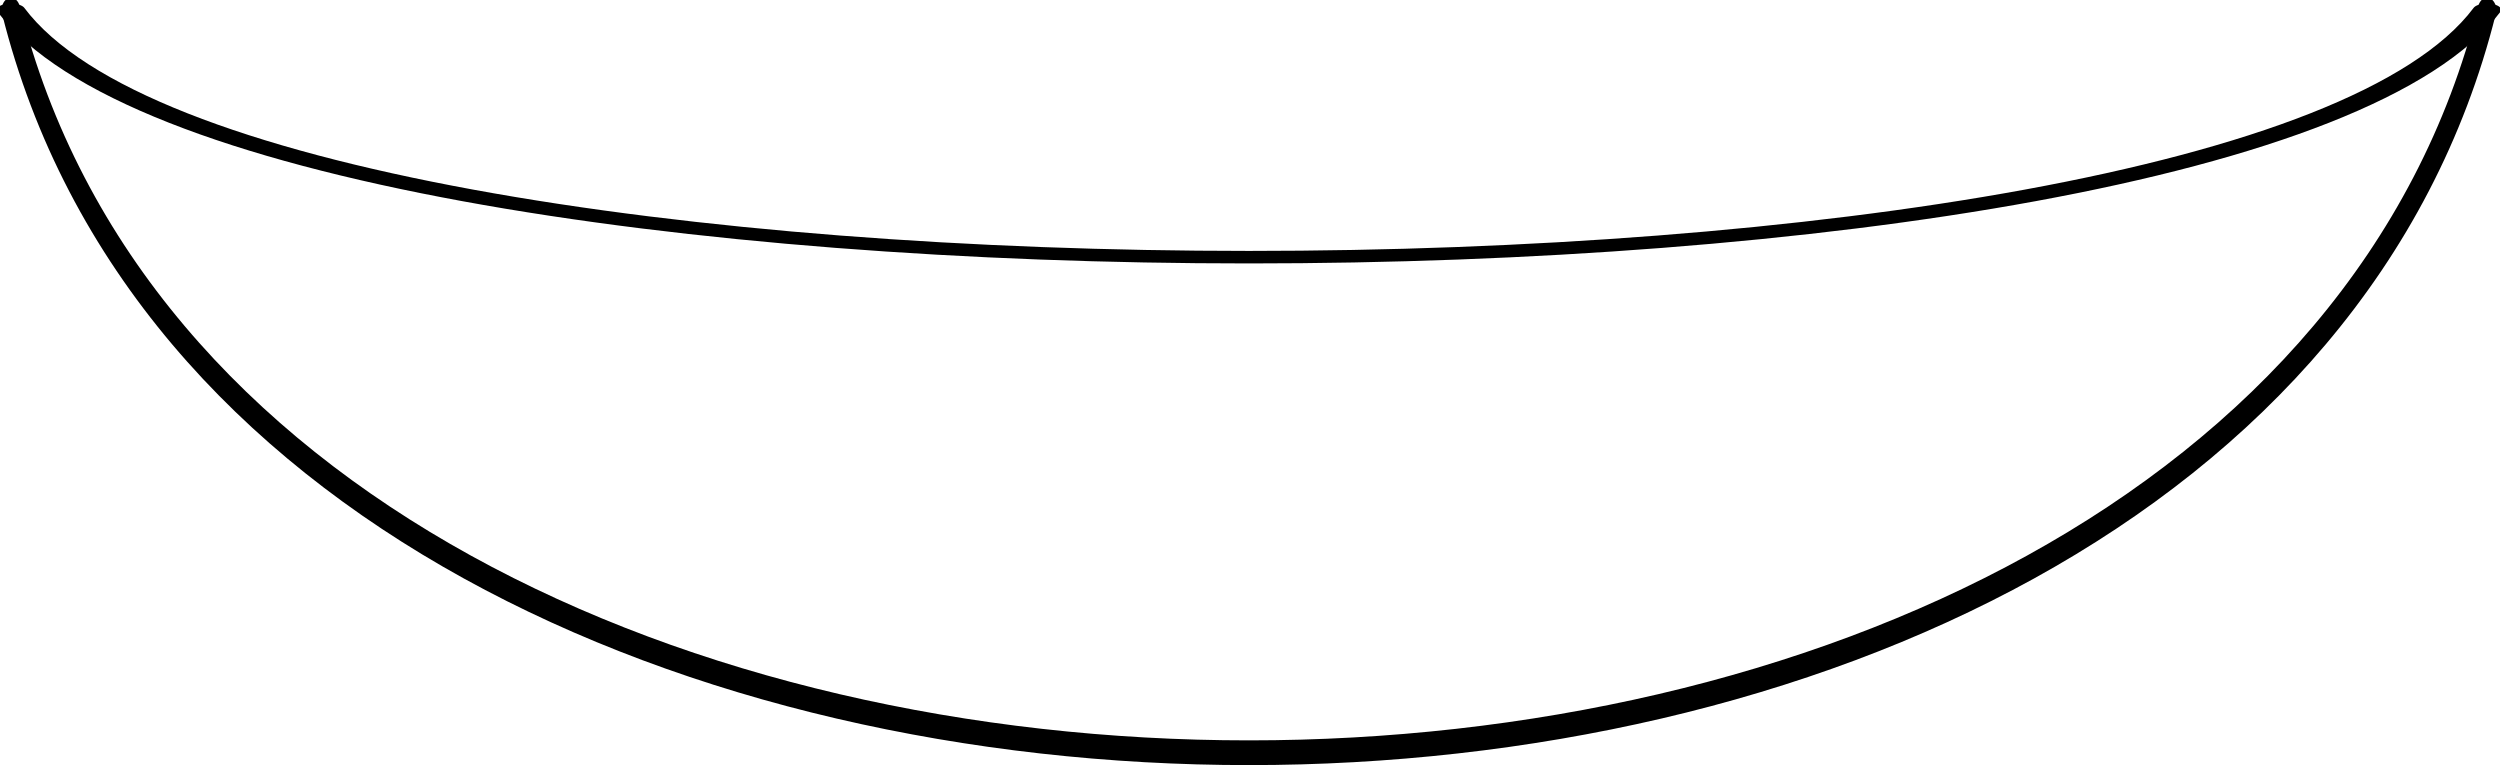 <?xml version="1.0" encoding="UTF-8" standalone="no"?>
<!DOCTYPE svg PUBLIC "-//W3C//DTD SVG 1.1//EN" "http://www.w3.org/Graphics/SVG/1.1/DTD/svg11.dtd">
<svg width="100%" height="100%" viewBox="0 0 477 146" version="1.1" xmlns="http://www.w3.org/2000/svg" xmlns:xlink="http://www.w3.org/1999/xlink" xml:space="preserve" xmlns:serif="http://www.serif.com/" style="fill-rule:evenodd;clip-rule:evenodd;stroke-linecap:round;stroke-linejoin:round;stroke-miterlimit:1.5;">
    <g transform="matrix(1,0,0,1,-470.358,-942.799)">
        <g transform="matrix(1,0,0,0.444,0,734.908)">
            <path d="M472.441,472.441C519.685,614.173 897.638,614.173 944.882,472.441" style="fill:none;stroke:black;stroke-width:5.38px;"/>
        </g>
        <g transform="matrix(1,0,0,1.333,0,314.961)">
            <path d="M472.441,472.441C519.685,614.173 897.638,614.173 944.882,472.441" style="fill:none;stroke:black;stroke-width:3.54px;"/>
        </g>
    </g>
</svg>
